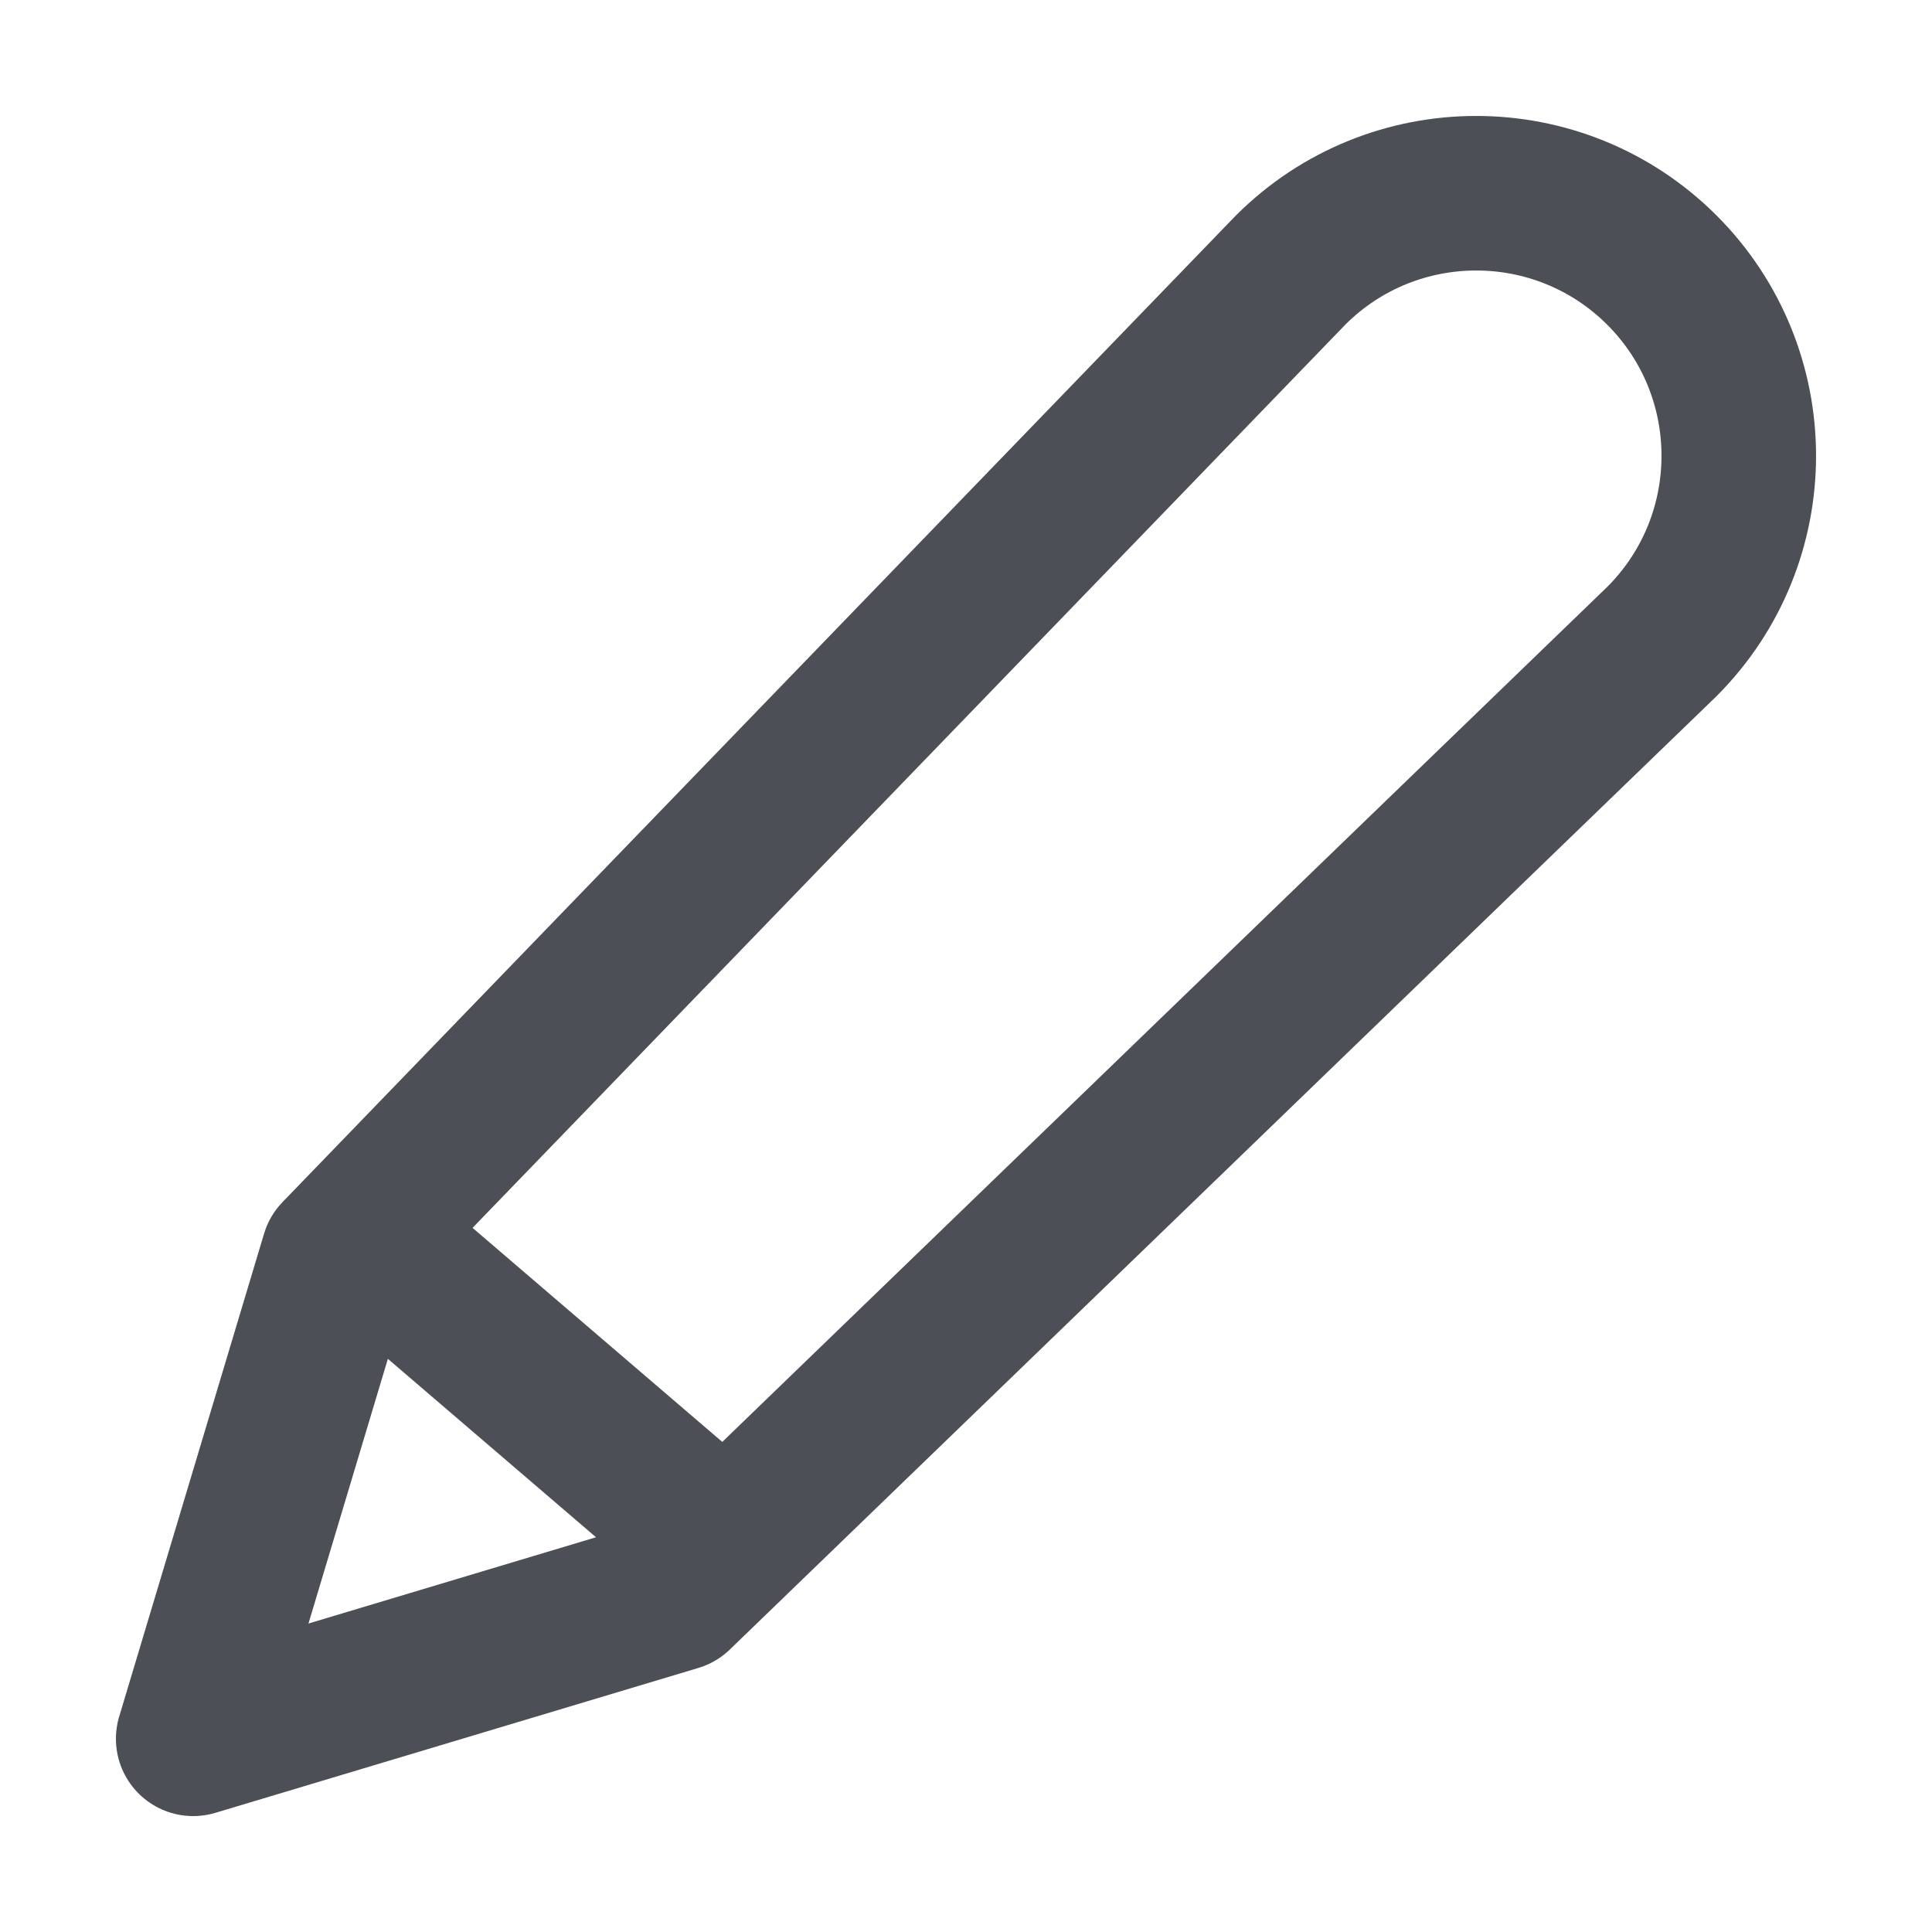 <svg width="20" height="20" viewBox="0 0 20 20" fill="none" xmlns="http://www.w3.org/2000/svg">
<g id="icon, state=trash">
<path id="Vector" d="M4 13L7.5 16M3.5 13L13.36 2.796C14.421 1.735 16.142 1.735 17.204 2.796C18.265 3.858 18.265 5.579 17.204 6.641L7 16.5L2 18L3.5 13Z" stroke="#4D4F56" stroke-width="1.6" stroke-linecap="round" stroke-linejoin="round"/>
</g>
</svg>
